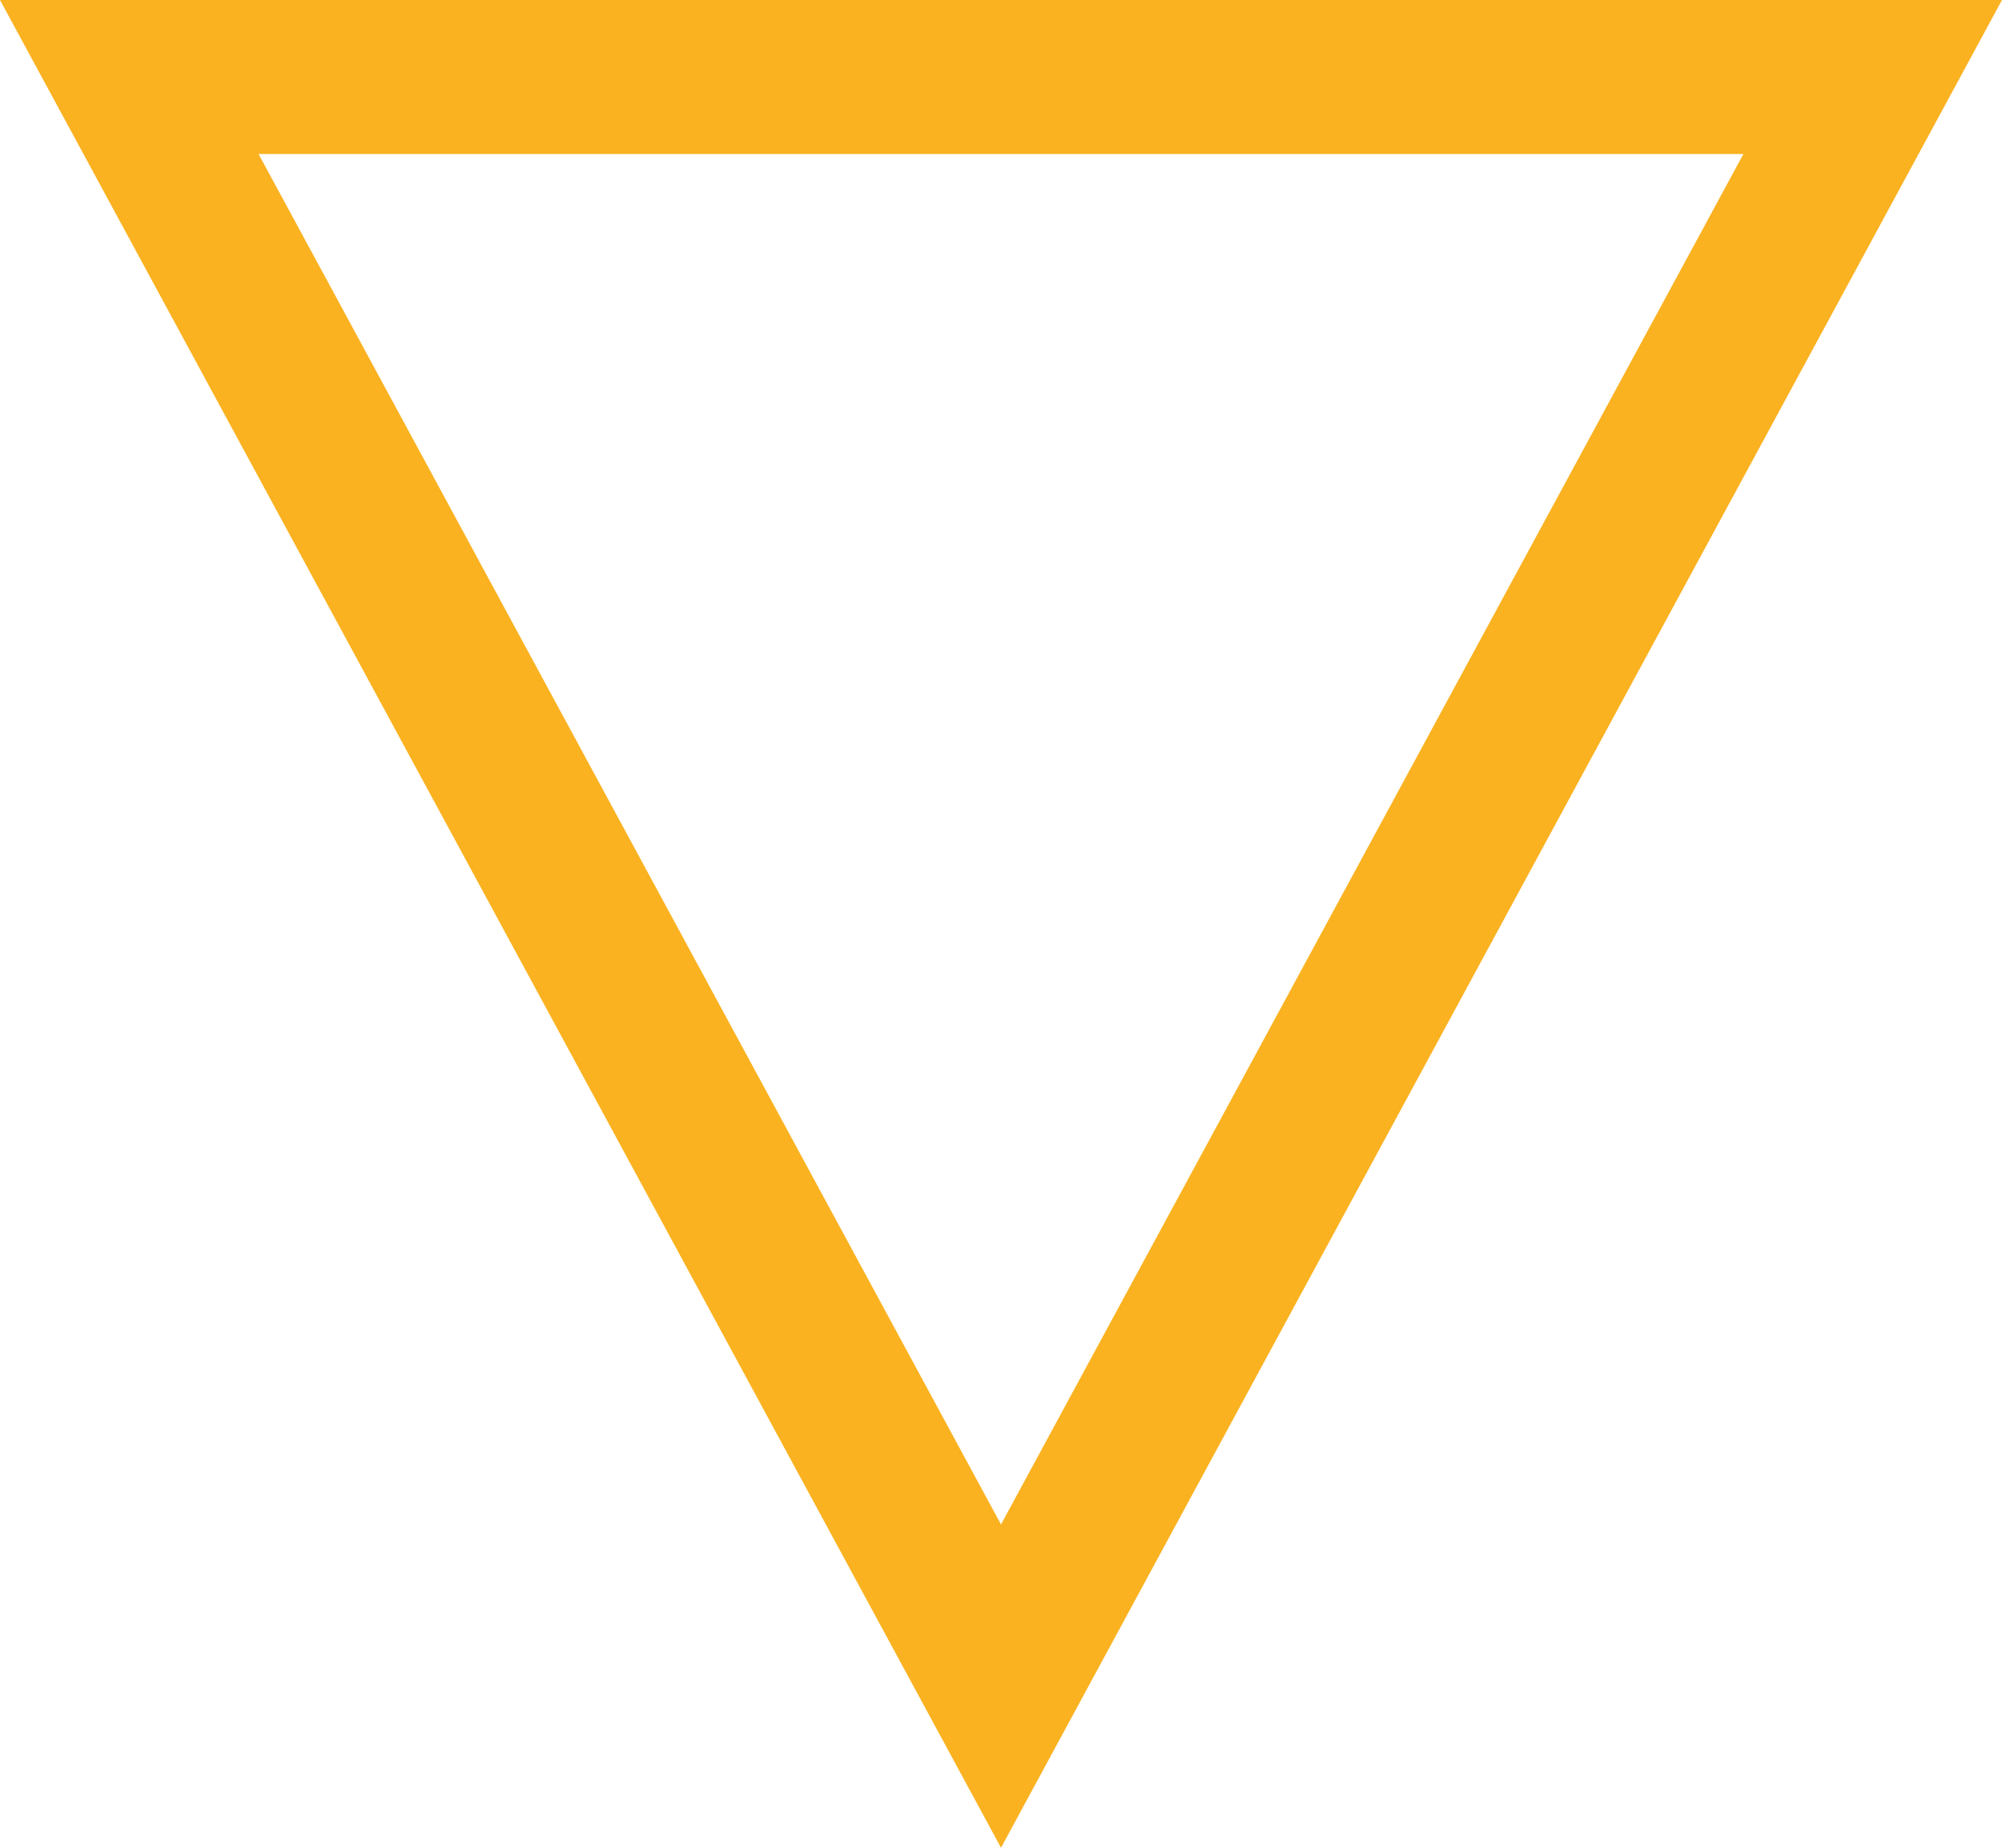 <svg xmlns="http://www.w3.org/2000/svg" xmlns:xlink="http://www.w3.org/1999/xlink" width="13" height="12" viewBox="0 0 13 12"><defs><path id="7ju0a" d="M380.5 52l6.5-12h-13z"/><clipPath id="7ju0b"><use fill="#fff" xlink:href="#7ju0a"/></clipPath></defs><g><g transform="translate(-374 -40)"><use fill="#fff" fill-opacity="0" stroke="#fab221" stroke-miterlimit="50" stroke-width="2" clip-path="url(&quot;#7ju0b&quot;)" xlink:href="#7ju0a"/></g></g></svg>